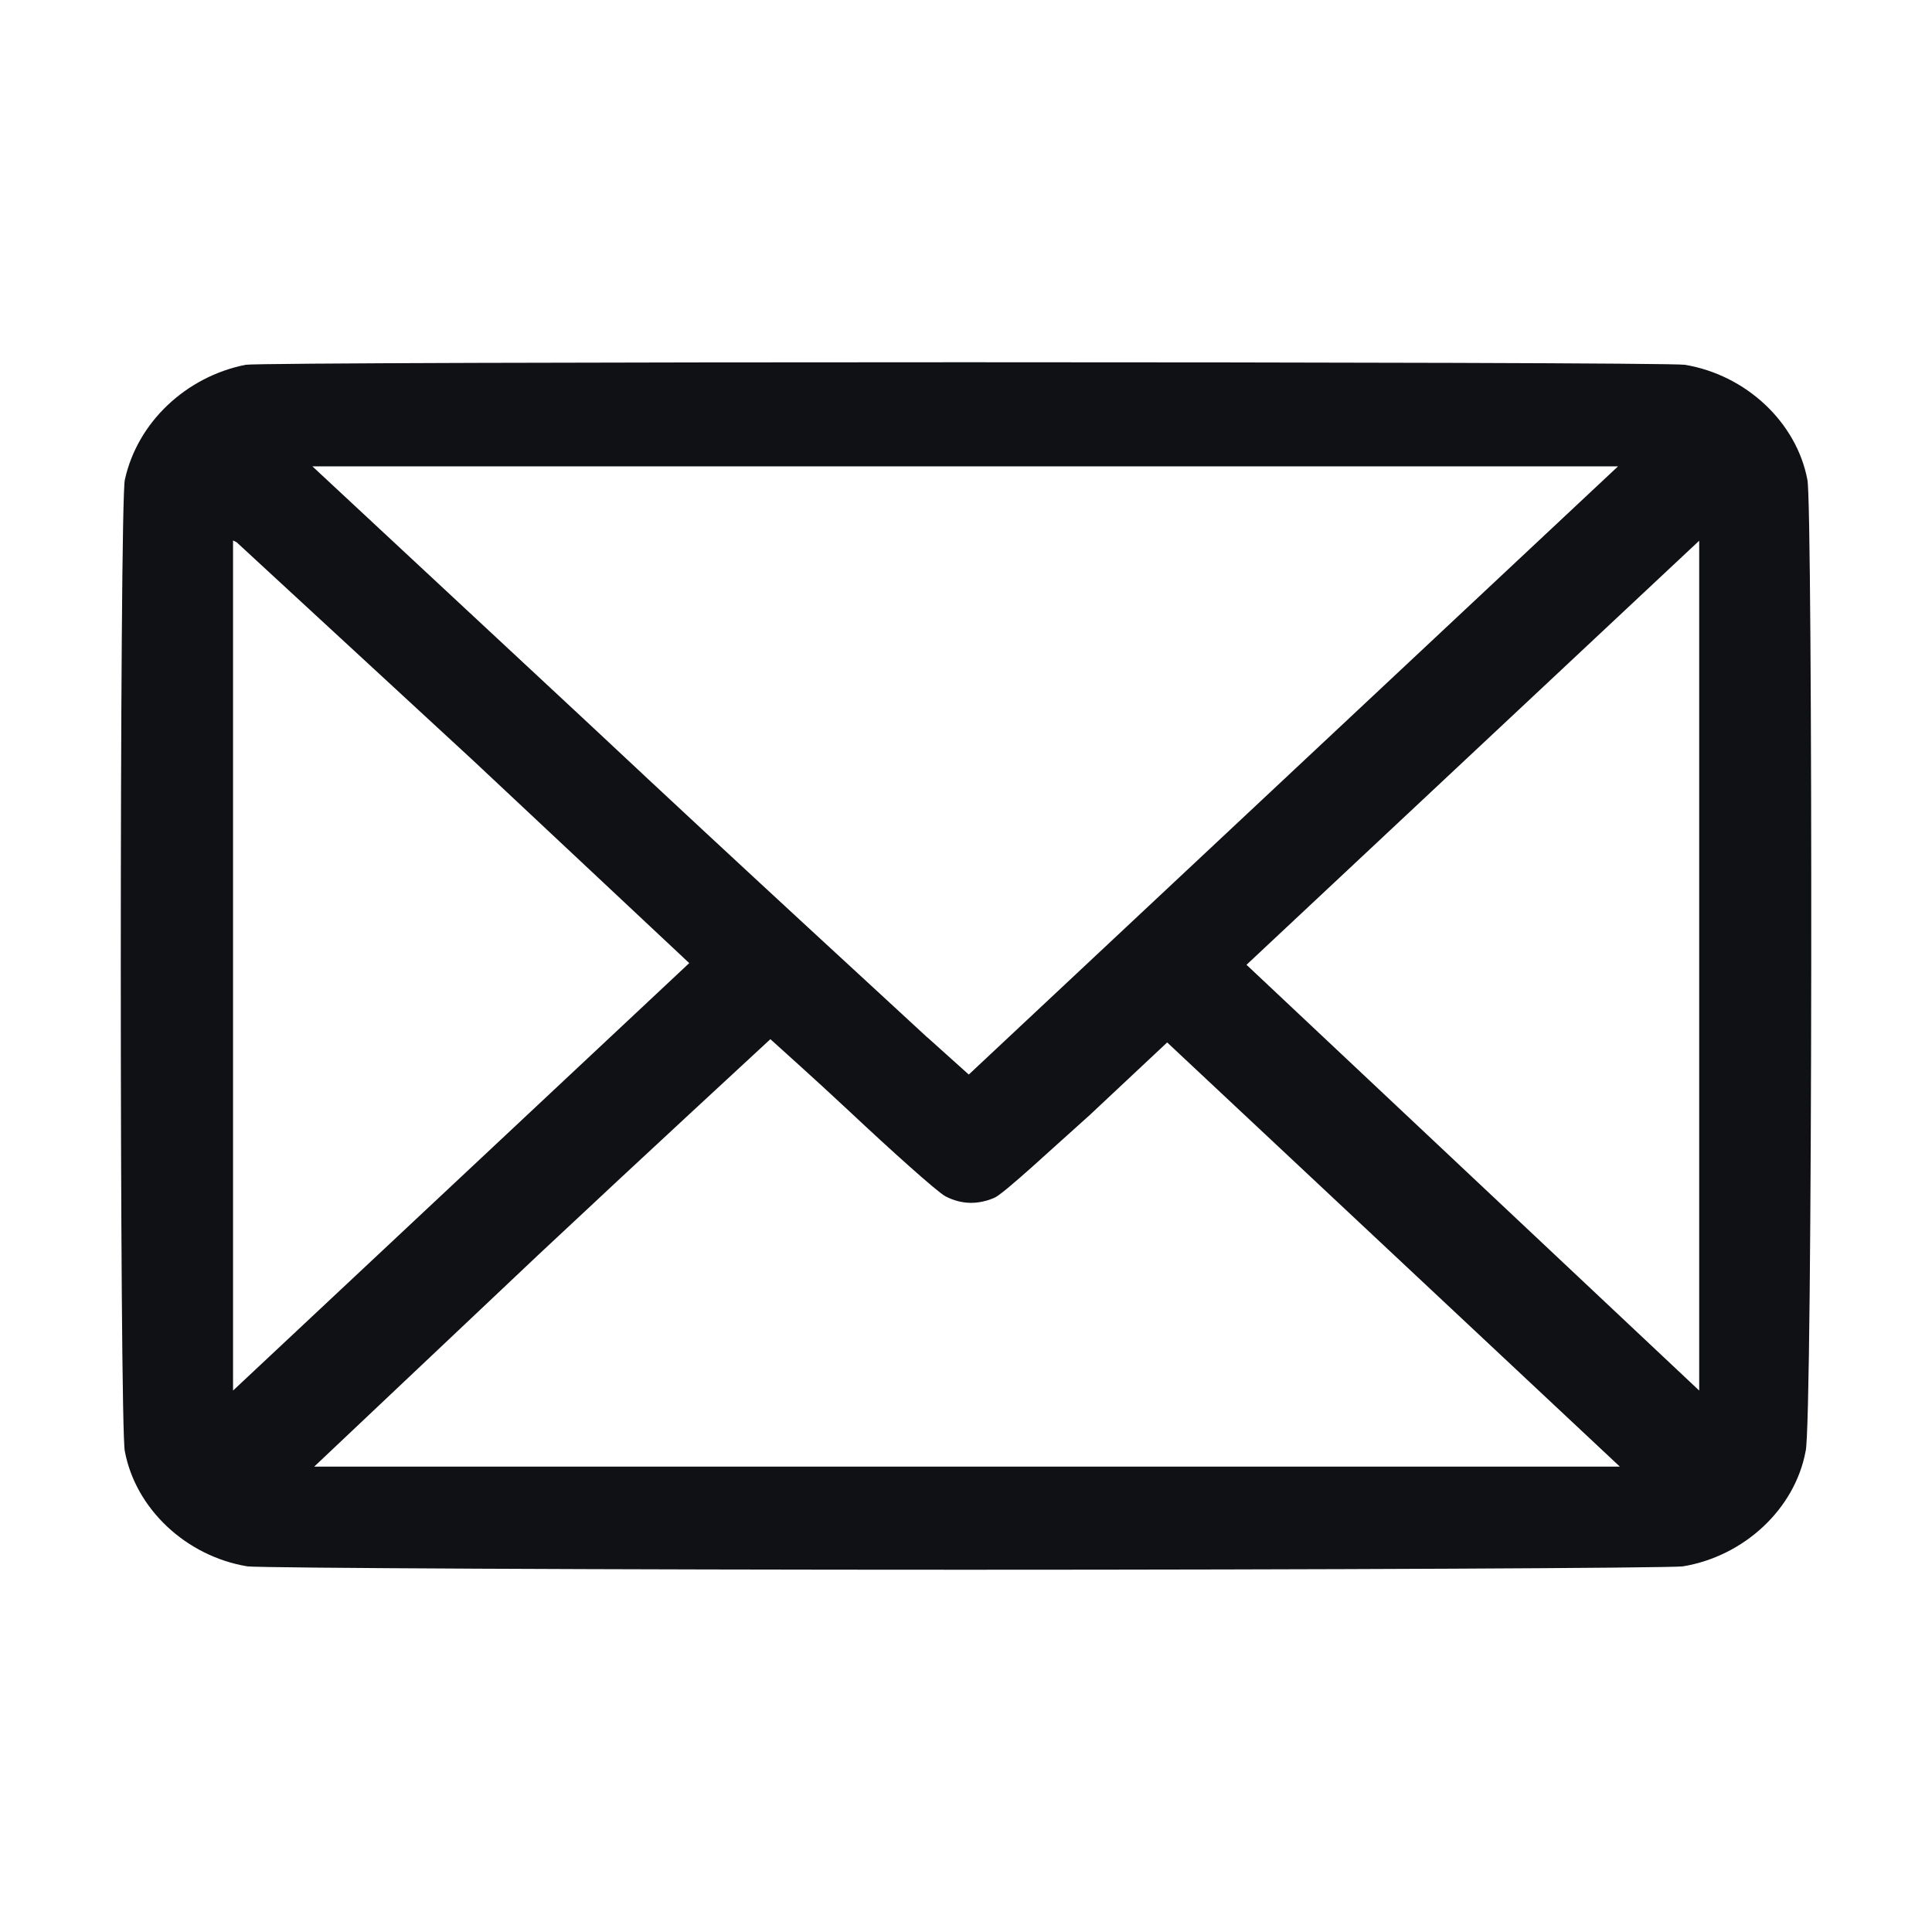 <svg viewBox="0 0 16 16" fill="none" xmlns="http://www.w3.org/2000/svg"><path
d="M14.968 3.973c-.09-.476-.508-.868-1.015-.952-.18-.028-11.754-.028-11.919
0-.493.098-.896.476-1 .952-.045.182-.045 7.865 0 8.047.09.476.507.868
1.015.952.105.014 3.032.028 5.944.028 2.913 0 5.84-.014
5.944-.028.508-.084.927-.476 1.016-.952.06-.182.06-7.865.015-8.047Zm-.896
4.03v3.513L10.323 7.99l1.897-1.777 1.852-1.735v3.527Zm-8.364-.027-3.778
3.54v-7.04l.03.015 1.956 1.805 1.792 1.68Zm-1.254 2.42c.97-.909 1.762-1.637
1.926-1.79.09.083.344.307.658.601.328.308.716.658.791.7.135.07.269.07.403.014.075-.028.508-.434.792-.686l.642-.602
3.749 3.513H2.602l1.852-1.75ZM7.68
8.592c-.21-.196-1.494-1.371-2.793-2.589l-2.3-2.141H13.4L8.023 8.899l-.343-.308Z"
fill="#0F1115"/></svg>